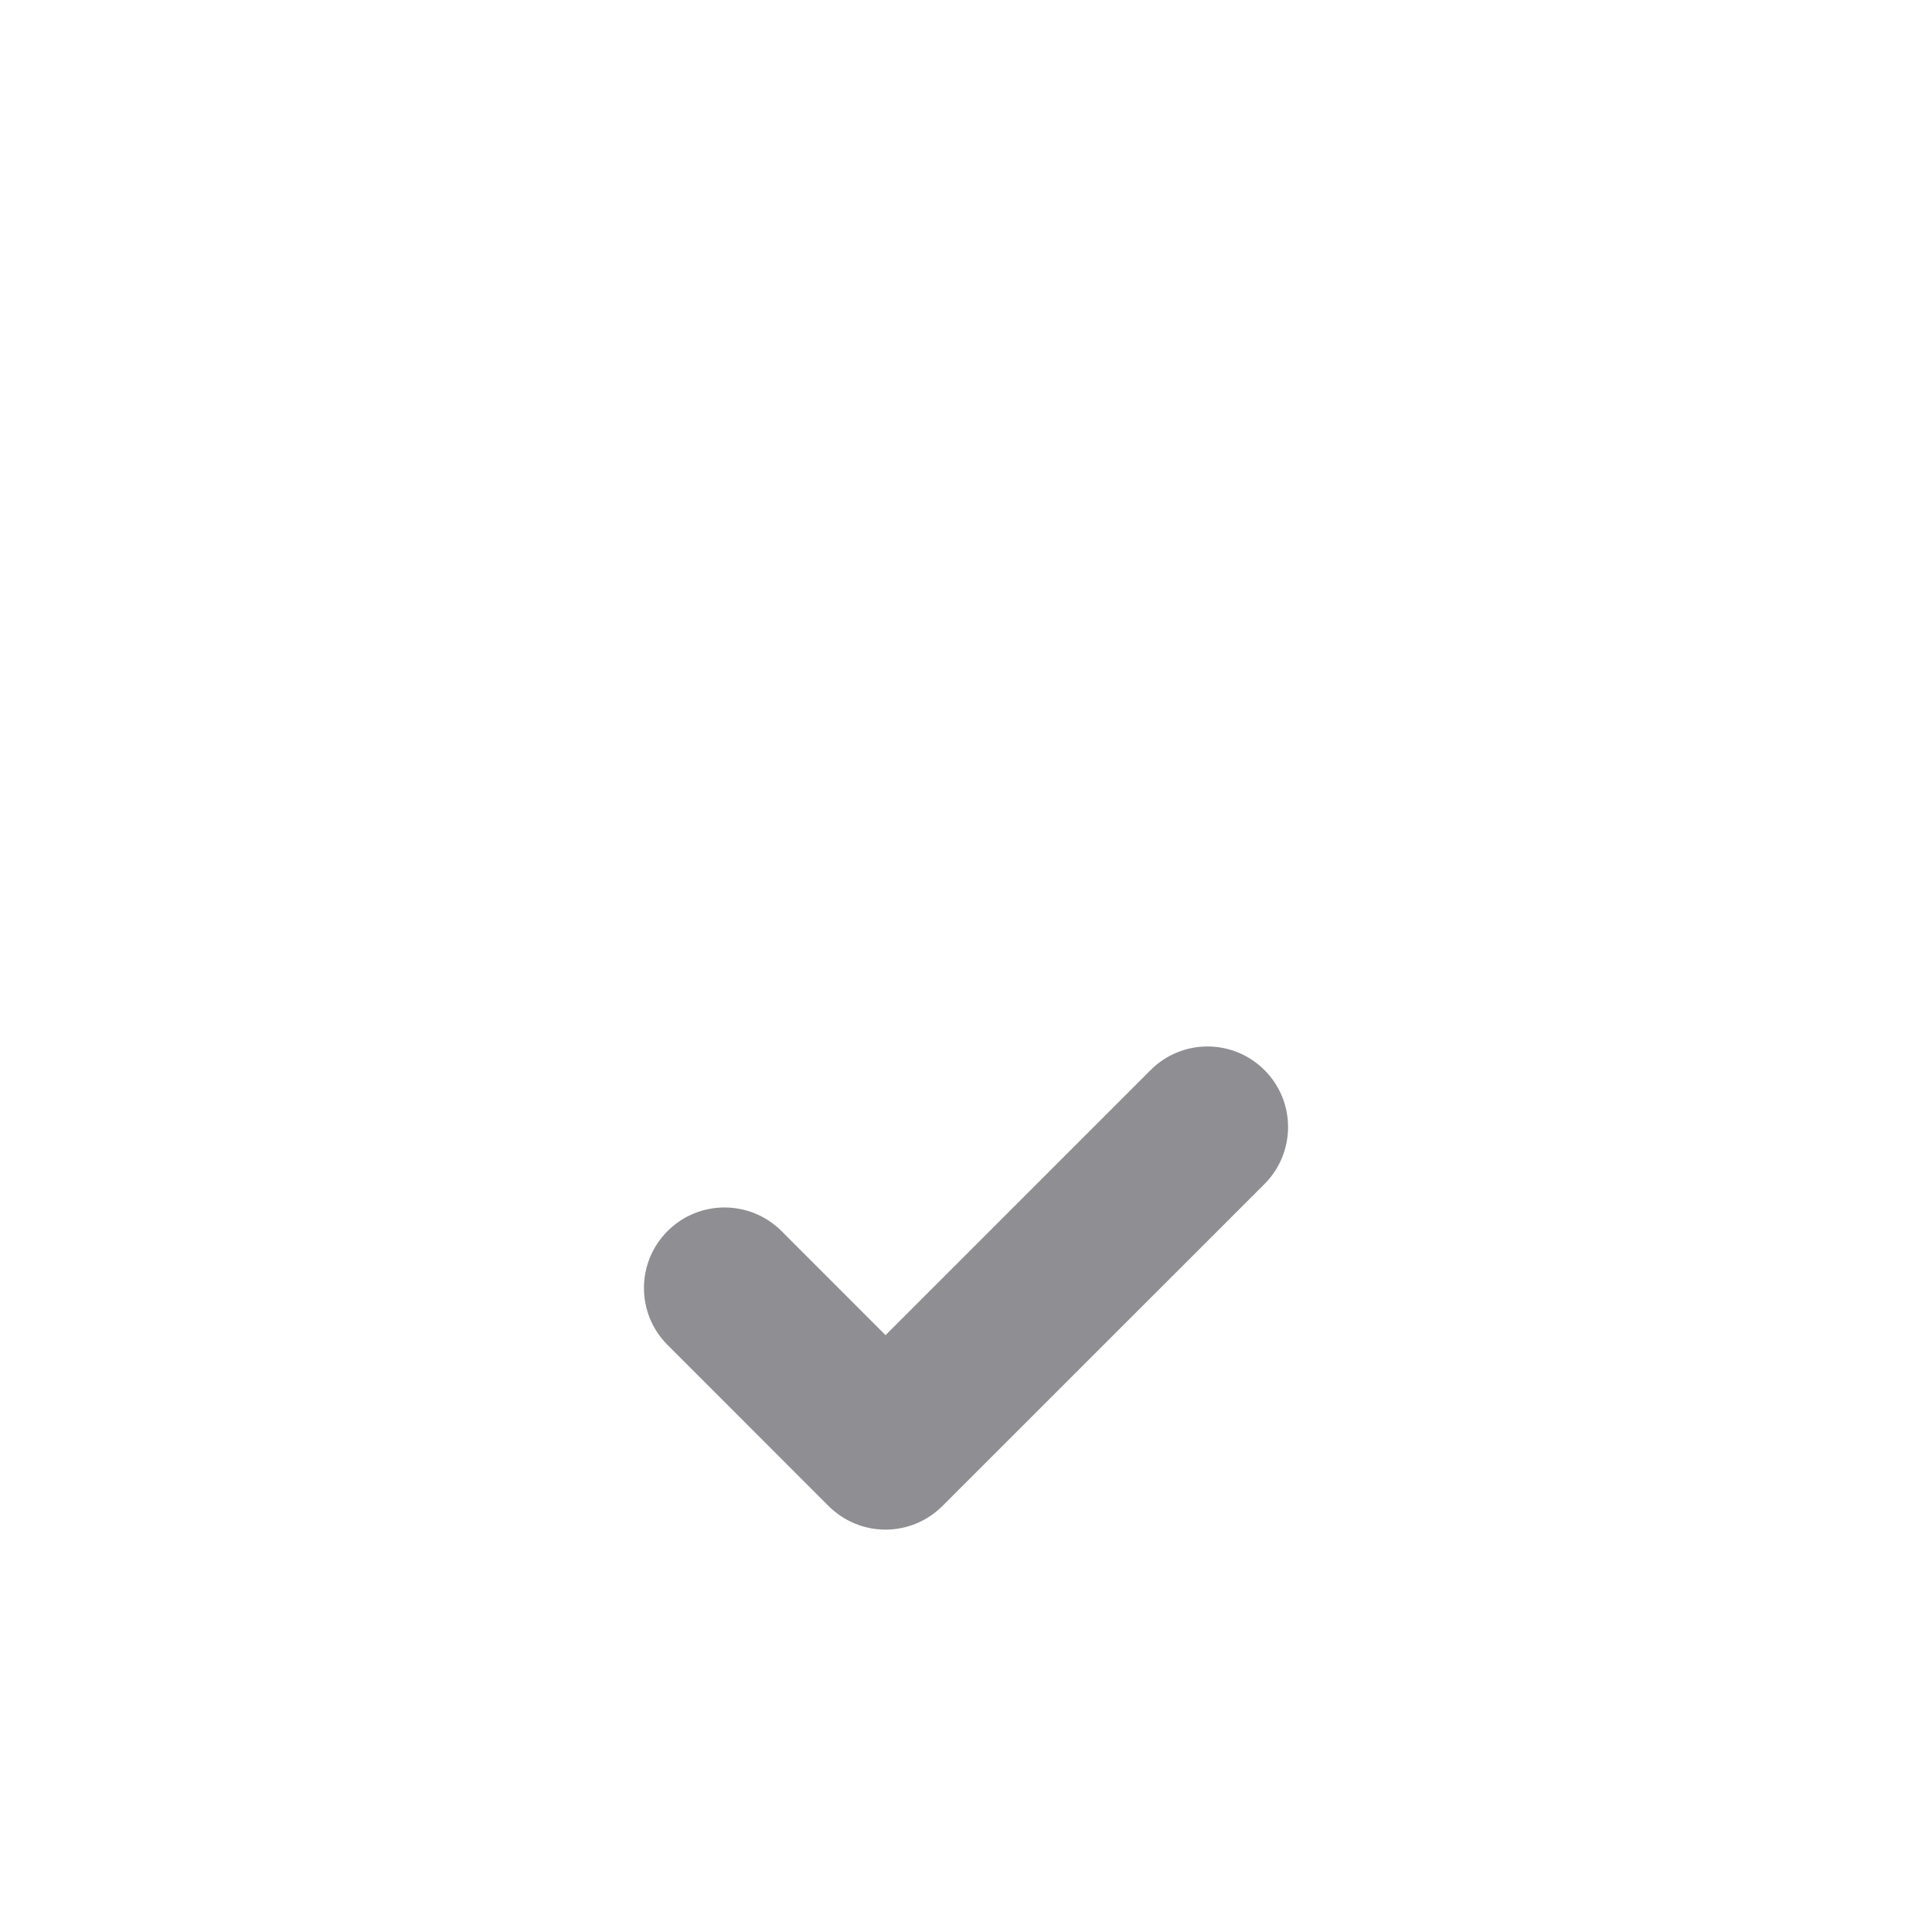 <svg width="26" height="26" viewBox="0 0 26 26" fill="none" xmlns="http://www.w3.org/2000/svg">
<path fill-rule="evenodd" clip-rule="evenodd" d="M15.484 14.401L11.917 17.968L10.517 16.567C10.093 16.144 9.407 16.144 8.984 16.567C8.56 16.991 8.56 17.677 8.984 18.1L11.15 20.267C11.354 20.47 11.629 20.585 11.917 20.585C12.204 20.585 12.48 20.47 12.683 20.267L17.017 15.934C17.44 15.51 17.44 14.824 17.017 14.401C16.593 13.977 15.907 13.977 15.484 14.401Z" fill="#8E8E93"/>
</svg>
